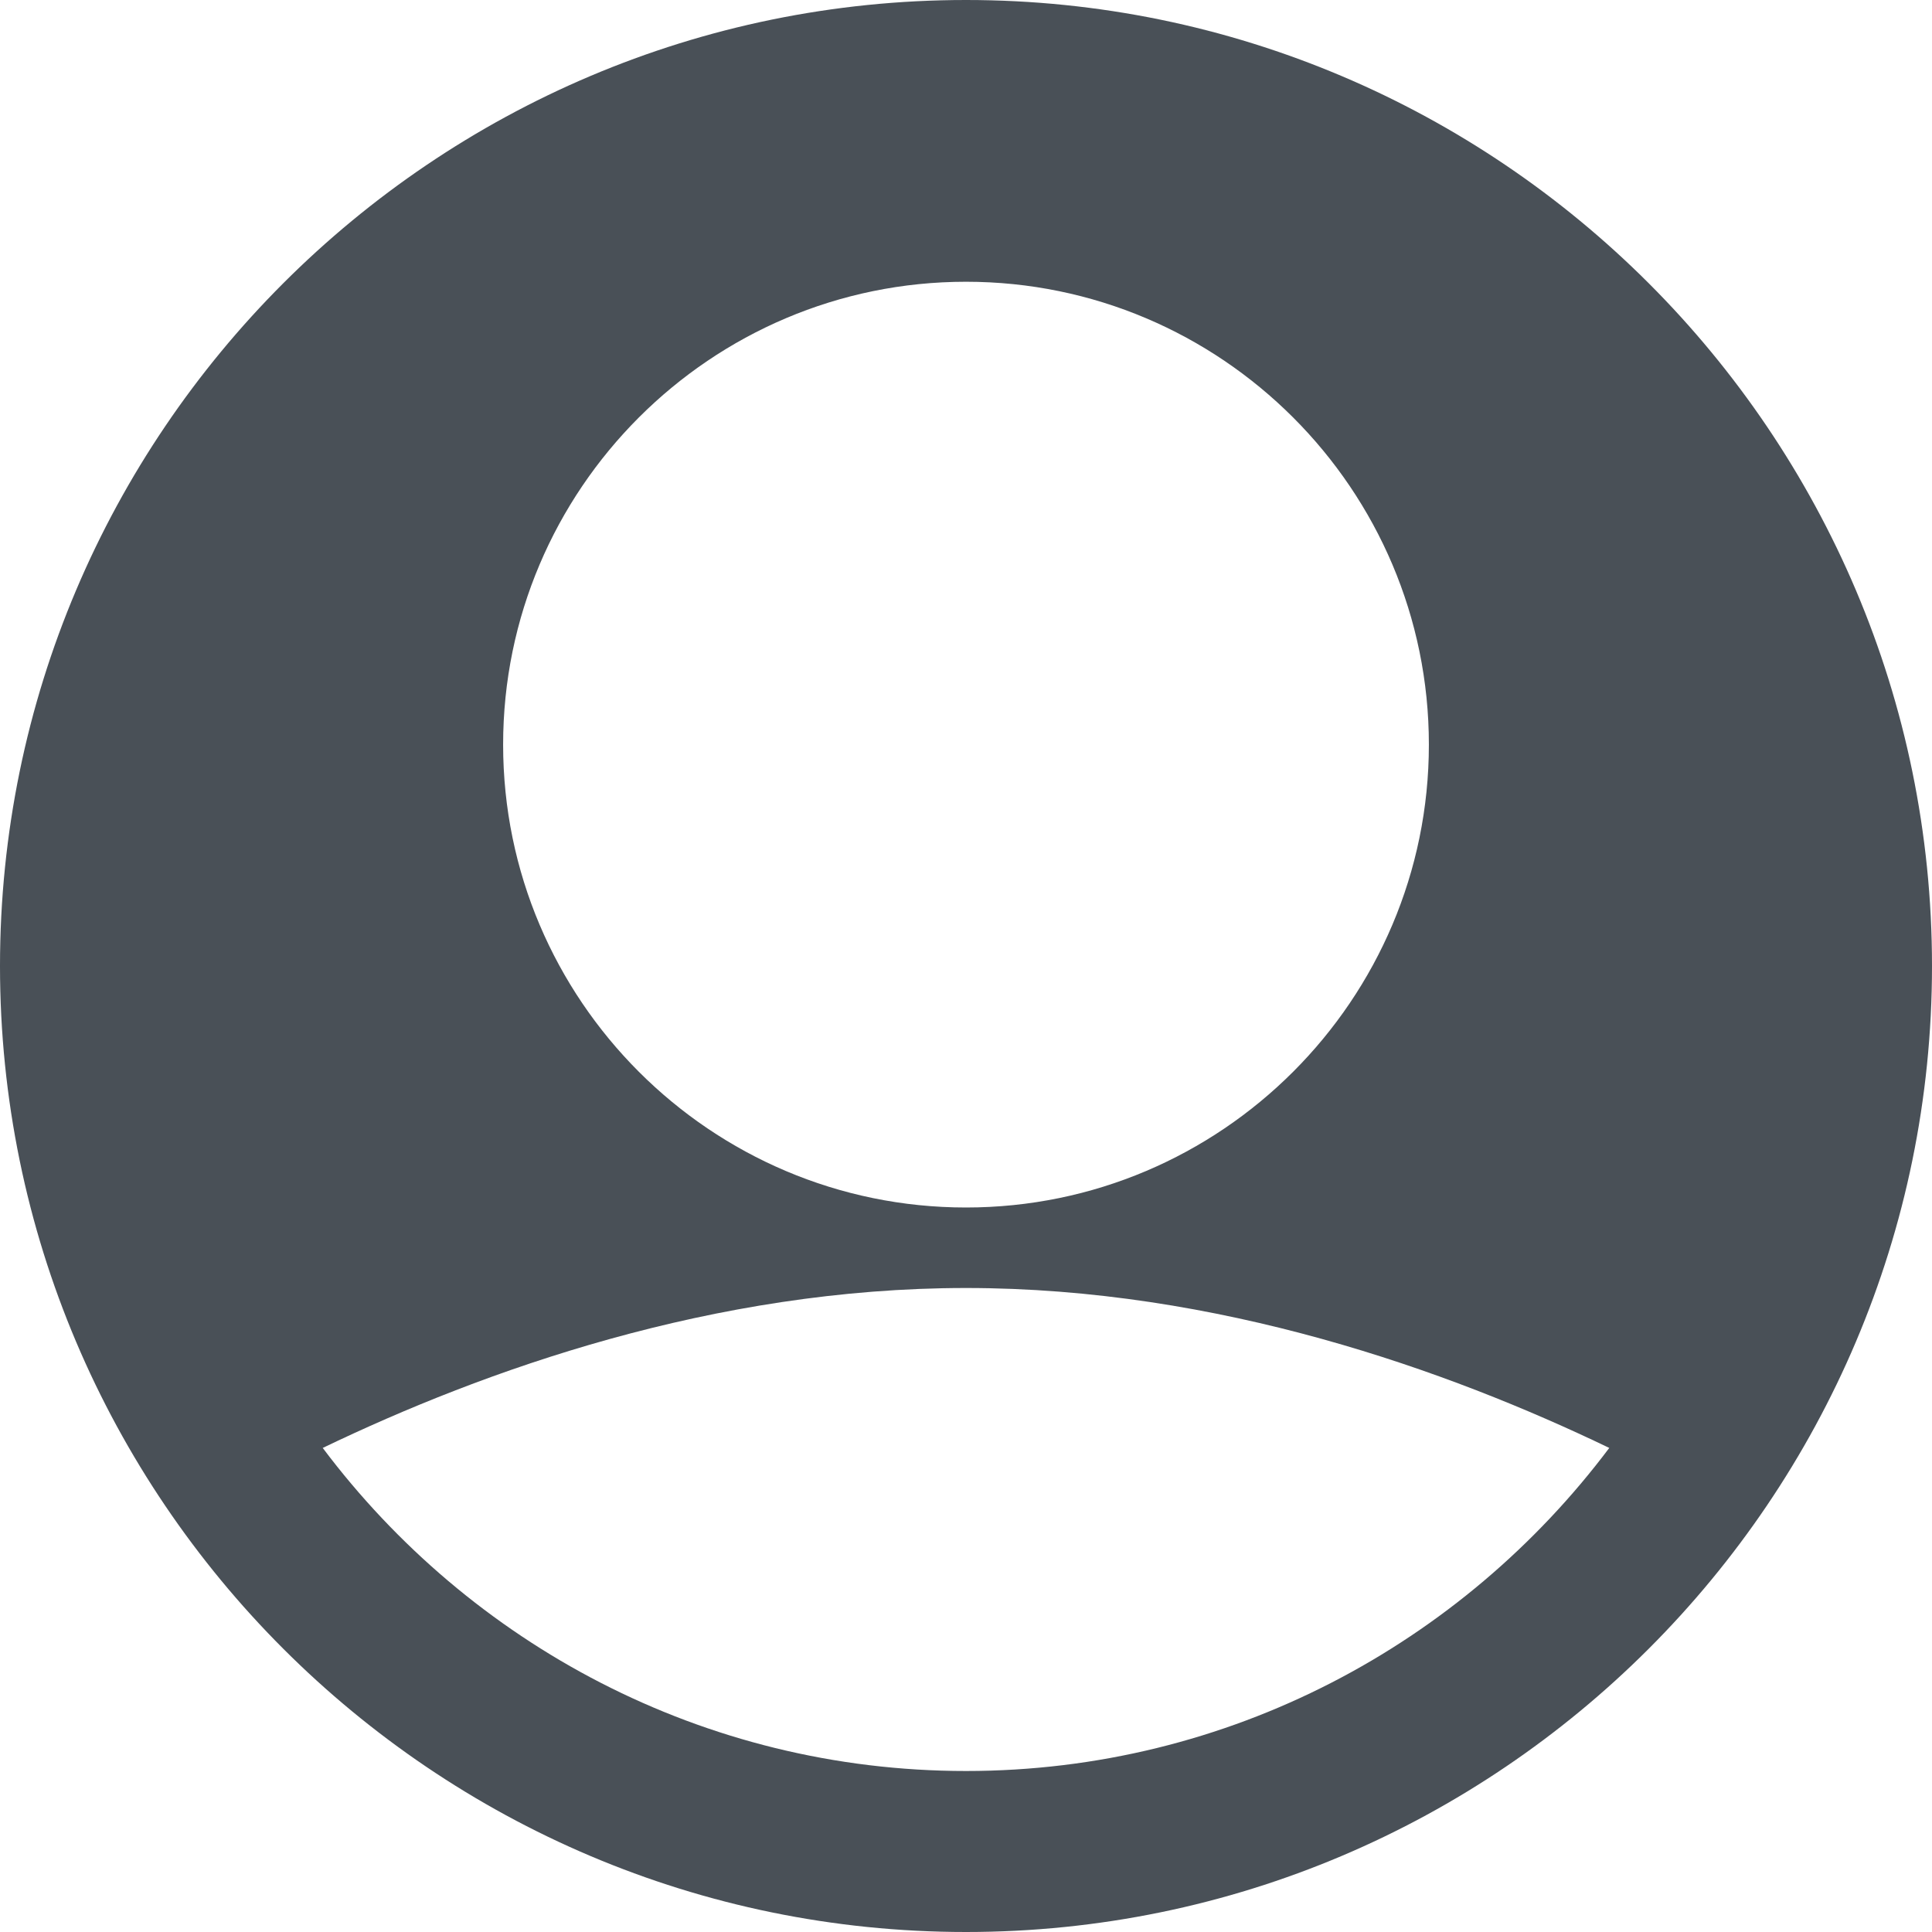 <?xml version="1.0"?>
<svg xmlns="http://www.w3.org/2000/svg" xmlns:xlink="http://www.w3.org/1999/xlink" version="1.1" id="Capa_1" x="0px" y="0px" viewBox="0 0 512 512" style="enable-background:new 0 0 512 512;" xml:space="preserve" width="512px" height="512px" class=""><g><g>
	<g>
		<path d="M256,0C114.844,0,0,114.844,0,256s114.844,256,256,256s256-114.844,256-256S397.156,0,256,0z M256,74.667    c67.635,0,122.667,55.031,122.667,122.667S323.635,320,256,320s-122.667-55.031-122.667-122.667S188.365,74.667,256,74.667z     M256,469.333c-69.707,0-131.52-33.755-170.473-85.615c42.676-20.534,103.621-42.385,170.473-42.385    c66.857,0,127.807,21.854,170.474,42.383C387.521,435.577,325.708,469.333,256,469.333z" data-original="#000000" class="active-path" data-old_color="#000000" fill="#495057"/>
	</g>
</g></g> </svg>
